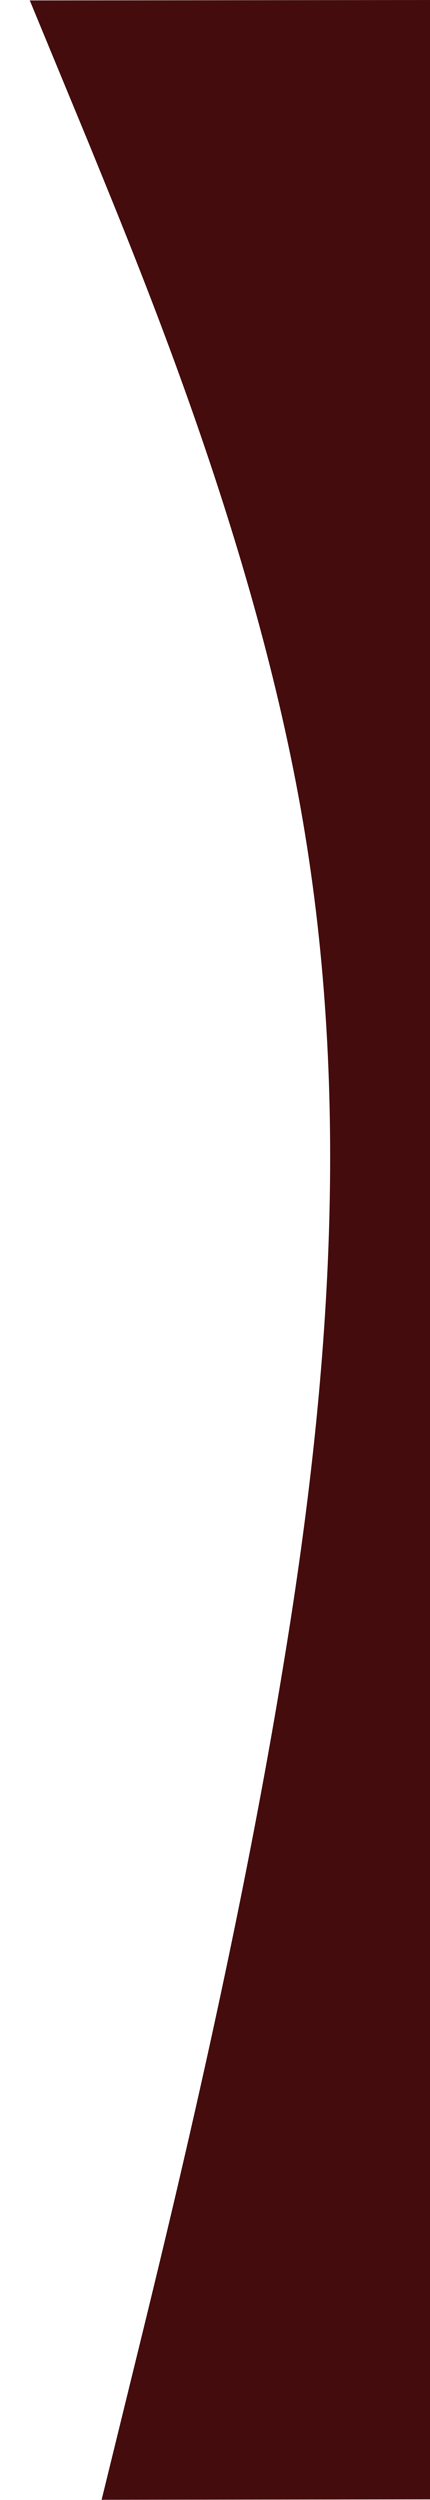 <?xml version="1.0" encoding="UTF-8"?>
<svg id="Capa_1" xmlns="http://www.w3.org/2000/svg" version="1.1" viewBox="0 0 200.8 1165.6">
  <!-- Generator: Adobe Illustrator 29.5.1, SVG Export Plug-In . SVG Version: 2.1.0 Build 141)  -->
  <defs>
    <style>
      .st0 {
        fill: #440c0d;
      }
    </style>
  </defs>
  <path class="st0" d="M47.4,1165.7l15.9-64.8c15.9-64.8,47.7-194.3,68.9-323.8,21.5-129.5,31.4-259,10.2-388.5C121.3,259.1,67.1,129.7,40.7,65L13.9.2,205.9,0v64.7c.2,64.7.3,194.2.5,323.7.2,129.5.3,259,.5,388.5.2,129.5.3,259,.4,323.7v64.7c0,0-159.9.2-159.9.2Z"/>
</svg>